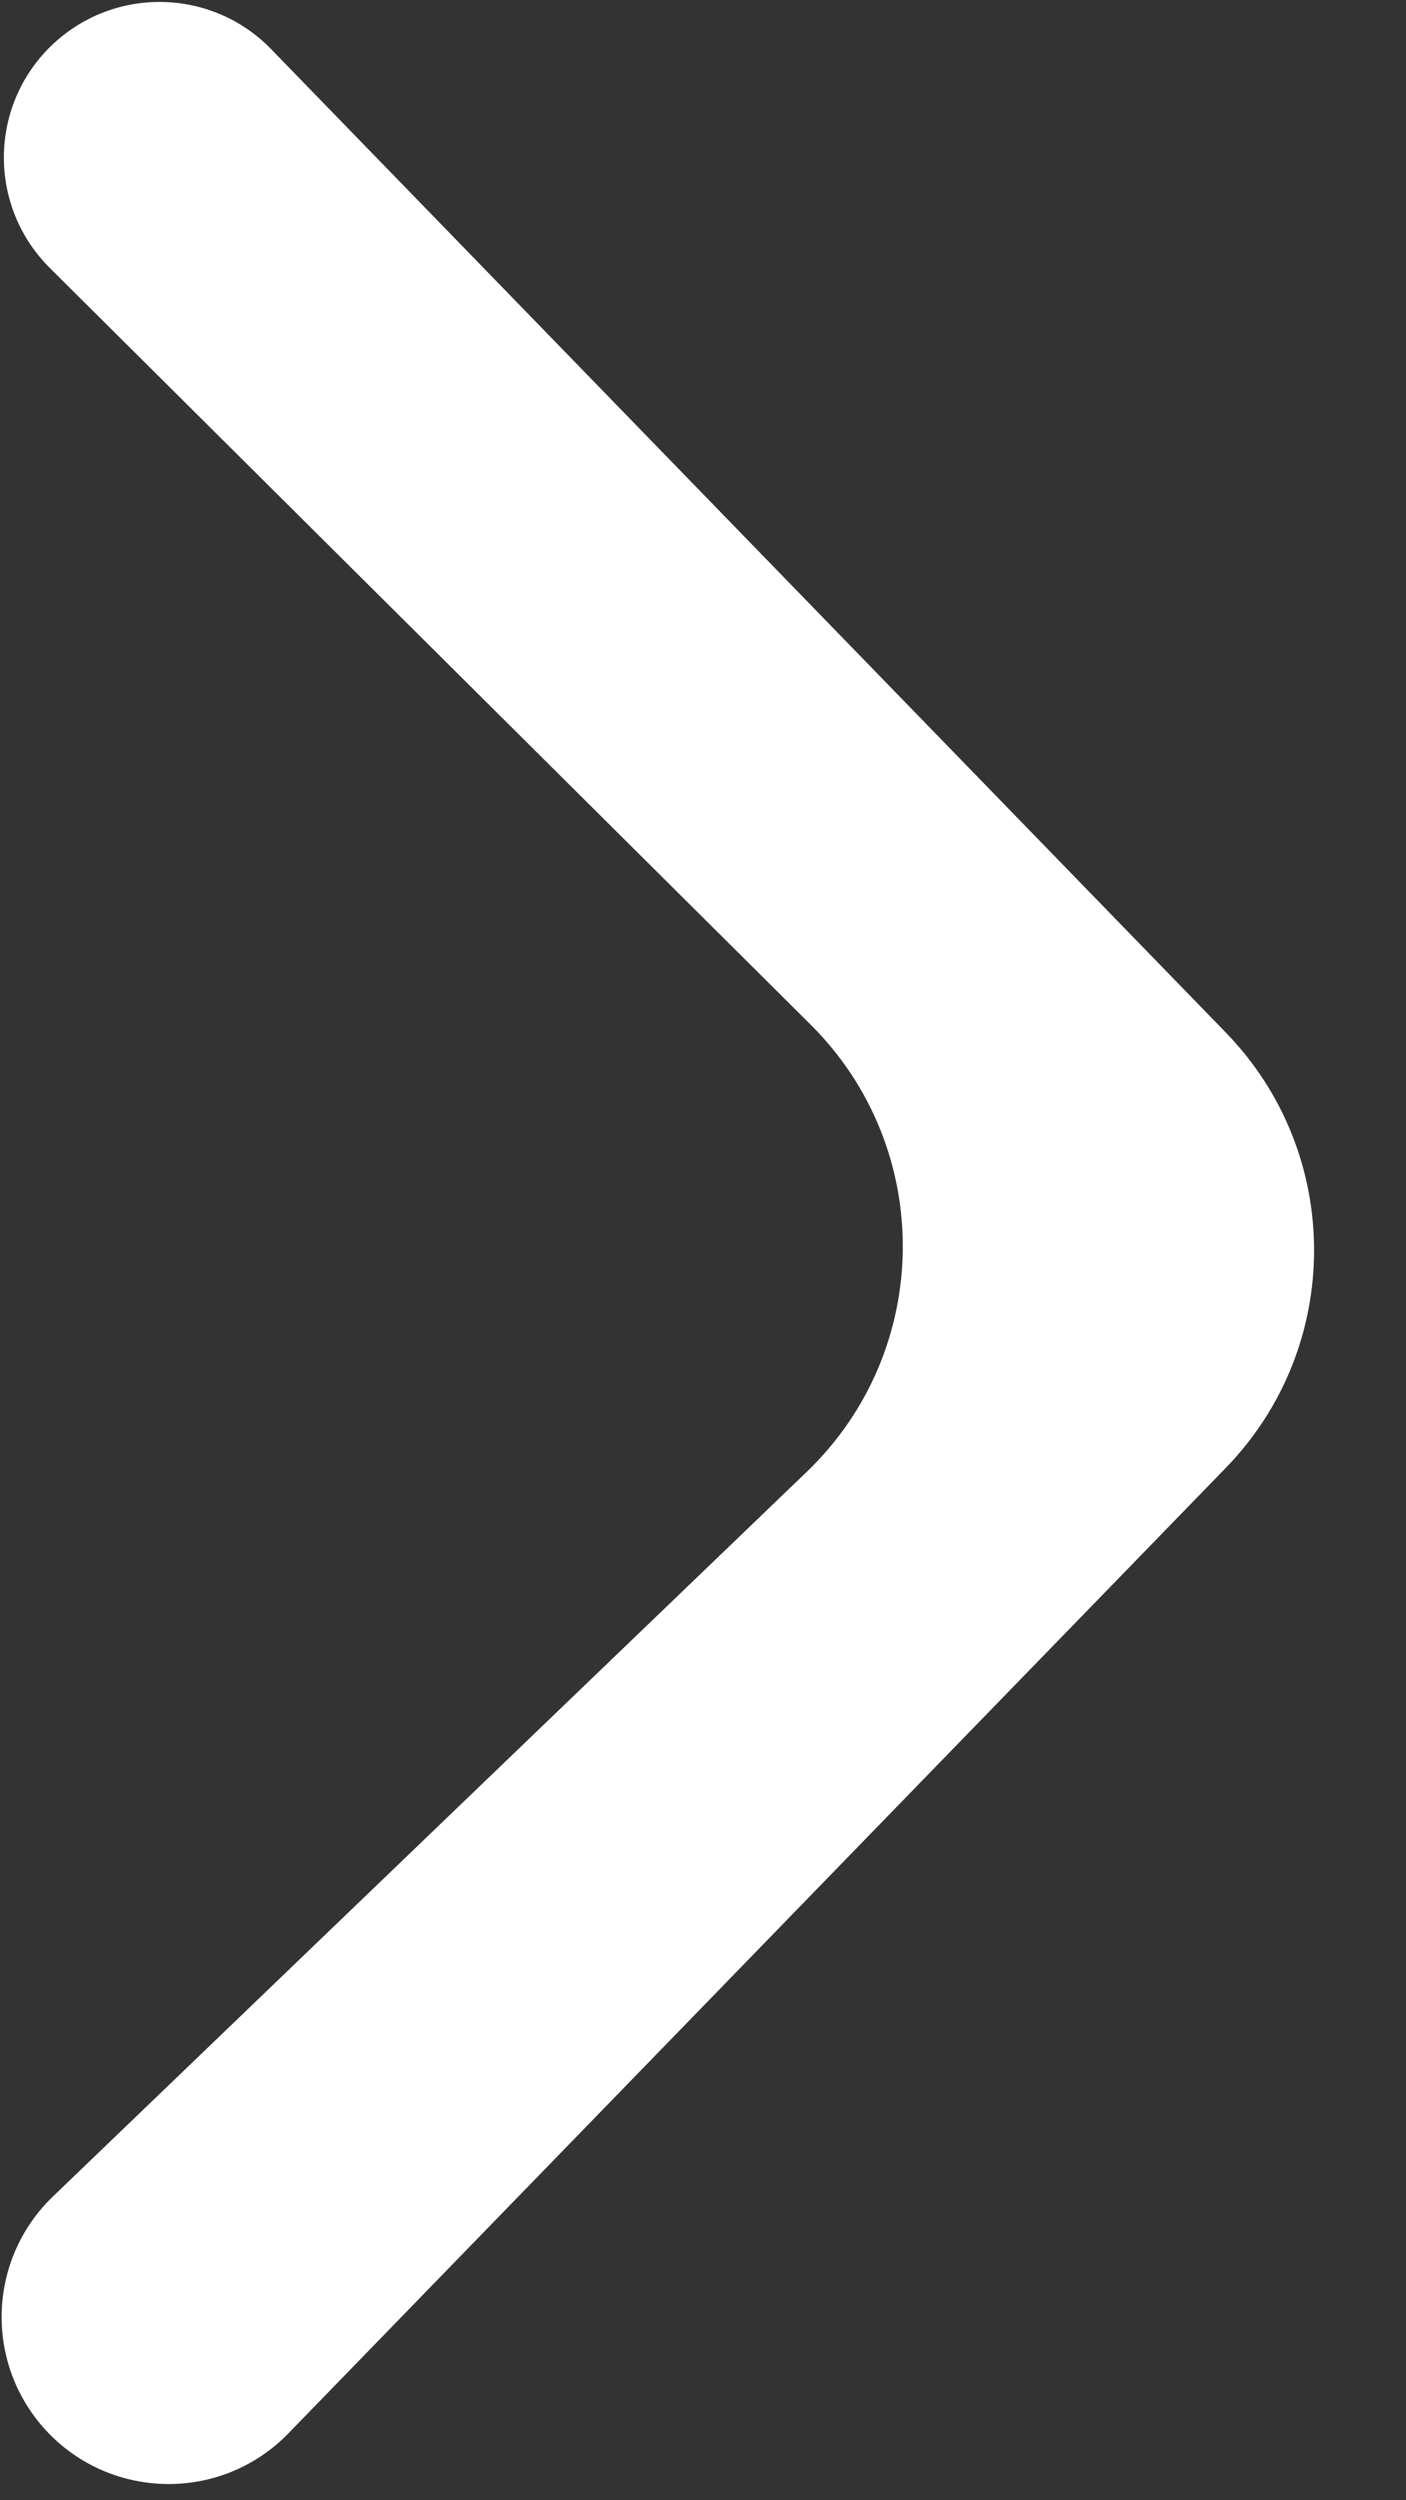 <svg width="9" height="16" viewBox="0 0 9 16" fill="none" xmlns="http://www.w3.org/2000/svg">
<rect x="0" y="0" width="9" height="16" fill="#333333" stroke="none"/>
<path d="M0.327 0.294C-0.073 0.682 -0.076 1.322 0.319 1.715L5.189 6.557C5.985 7.349 5.974 8.64 5.165 9.418L0.338 14.057C-0.074 14.454 -0.101 15.105 0.278 15.535C0.69 16.001 1.412 16.019 1.846 15.572L7.847 9.393C8.6 8.617 8.6 7.383 7.846 6.607L1.735 0.314C1.352 -0.08 0.722 -0.089 0.327 0.294Z" fill="#fff"/>
</svg>
